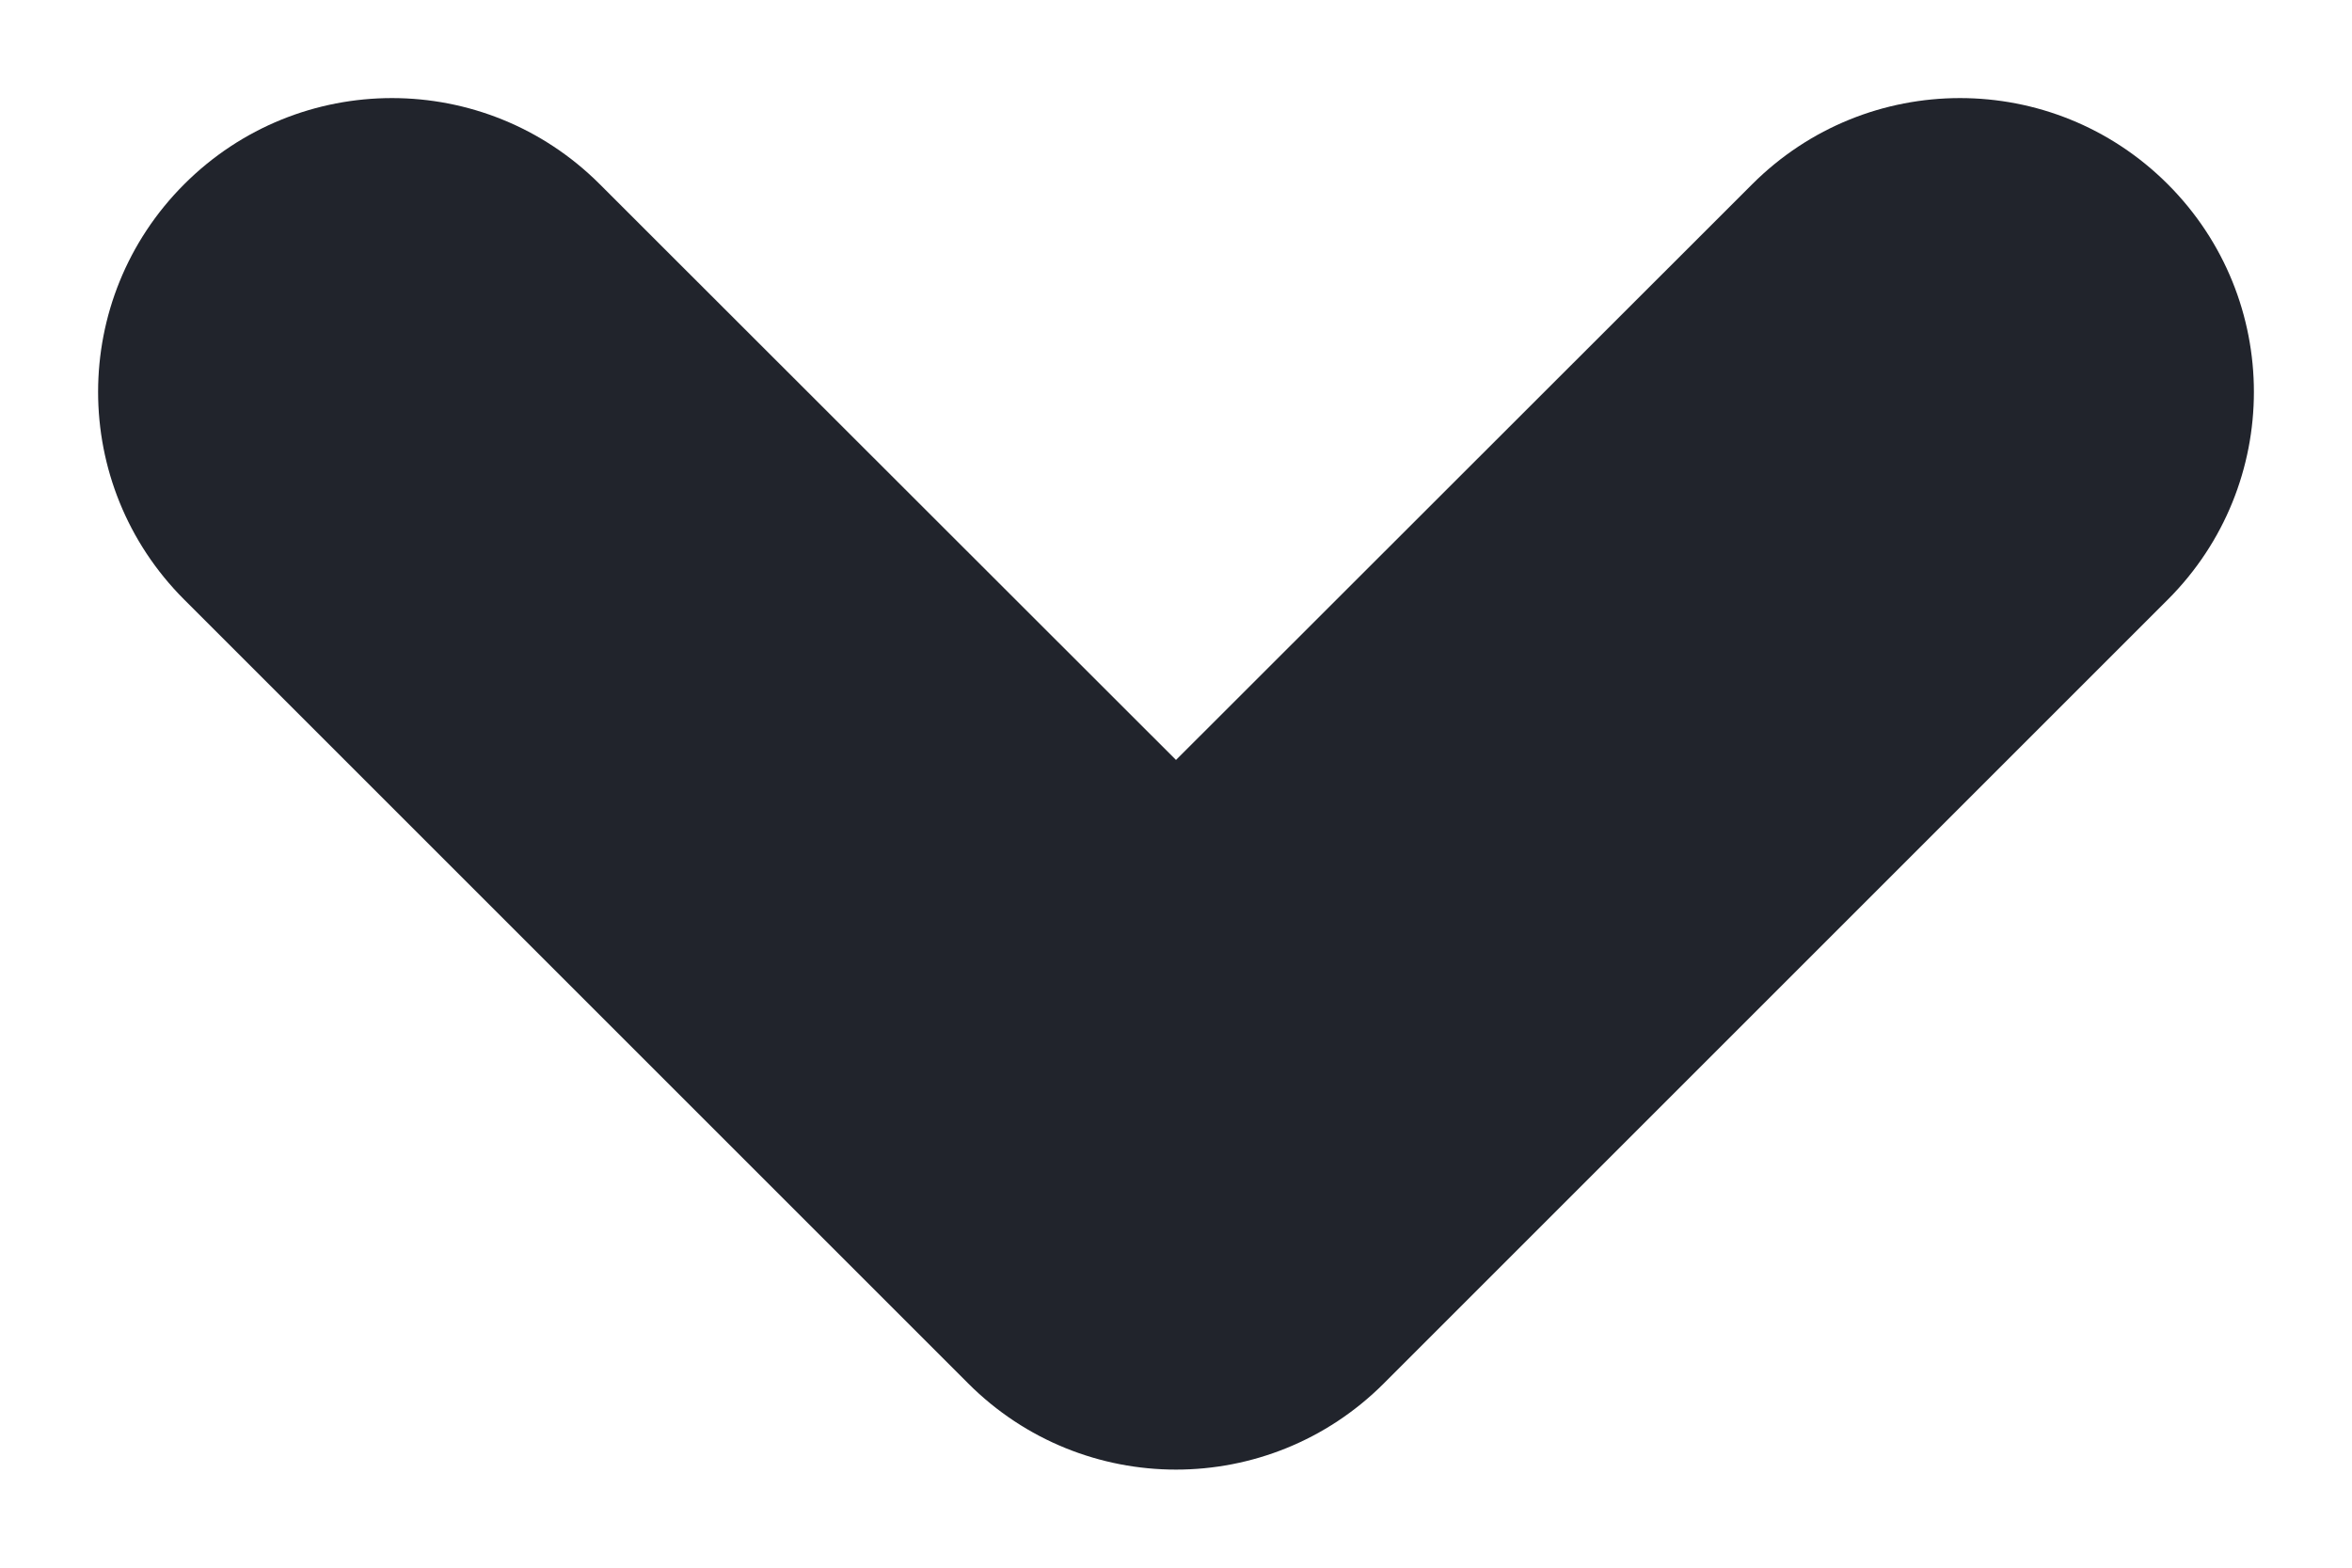 <svg width="6" height="4" viewBox="0 0 6 4" fill="none" xmlns="http://www.w3.org/2000/svg">
<path fill-rule="evenodd" clip-rule="evenodd" d="M5.53 0.47C5.237 0.177 4.763 0.177 4.47 0.47L3 1.939L1.53 0.47C1.237 0.177 0.763 0.177 0.47 0.47C0.177 0.763 0.177 1.237 0.47 1.53L2.47 3.53C2.763 3.823 3.237 3.823 3.53 3.53L5.53 1.53C5.823 1.237 5.823 0.763 5.53 0.47Z" fill="#21242C"/>
</svg>

